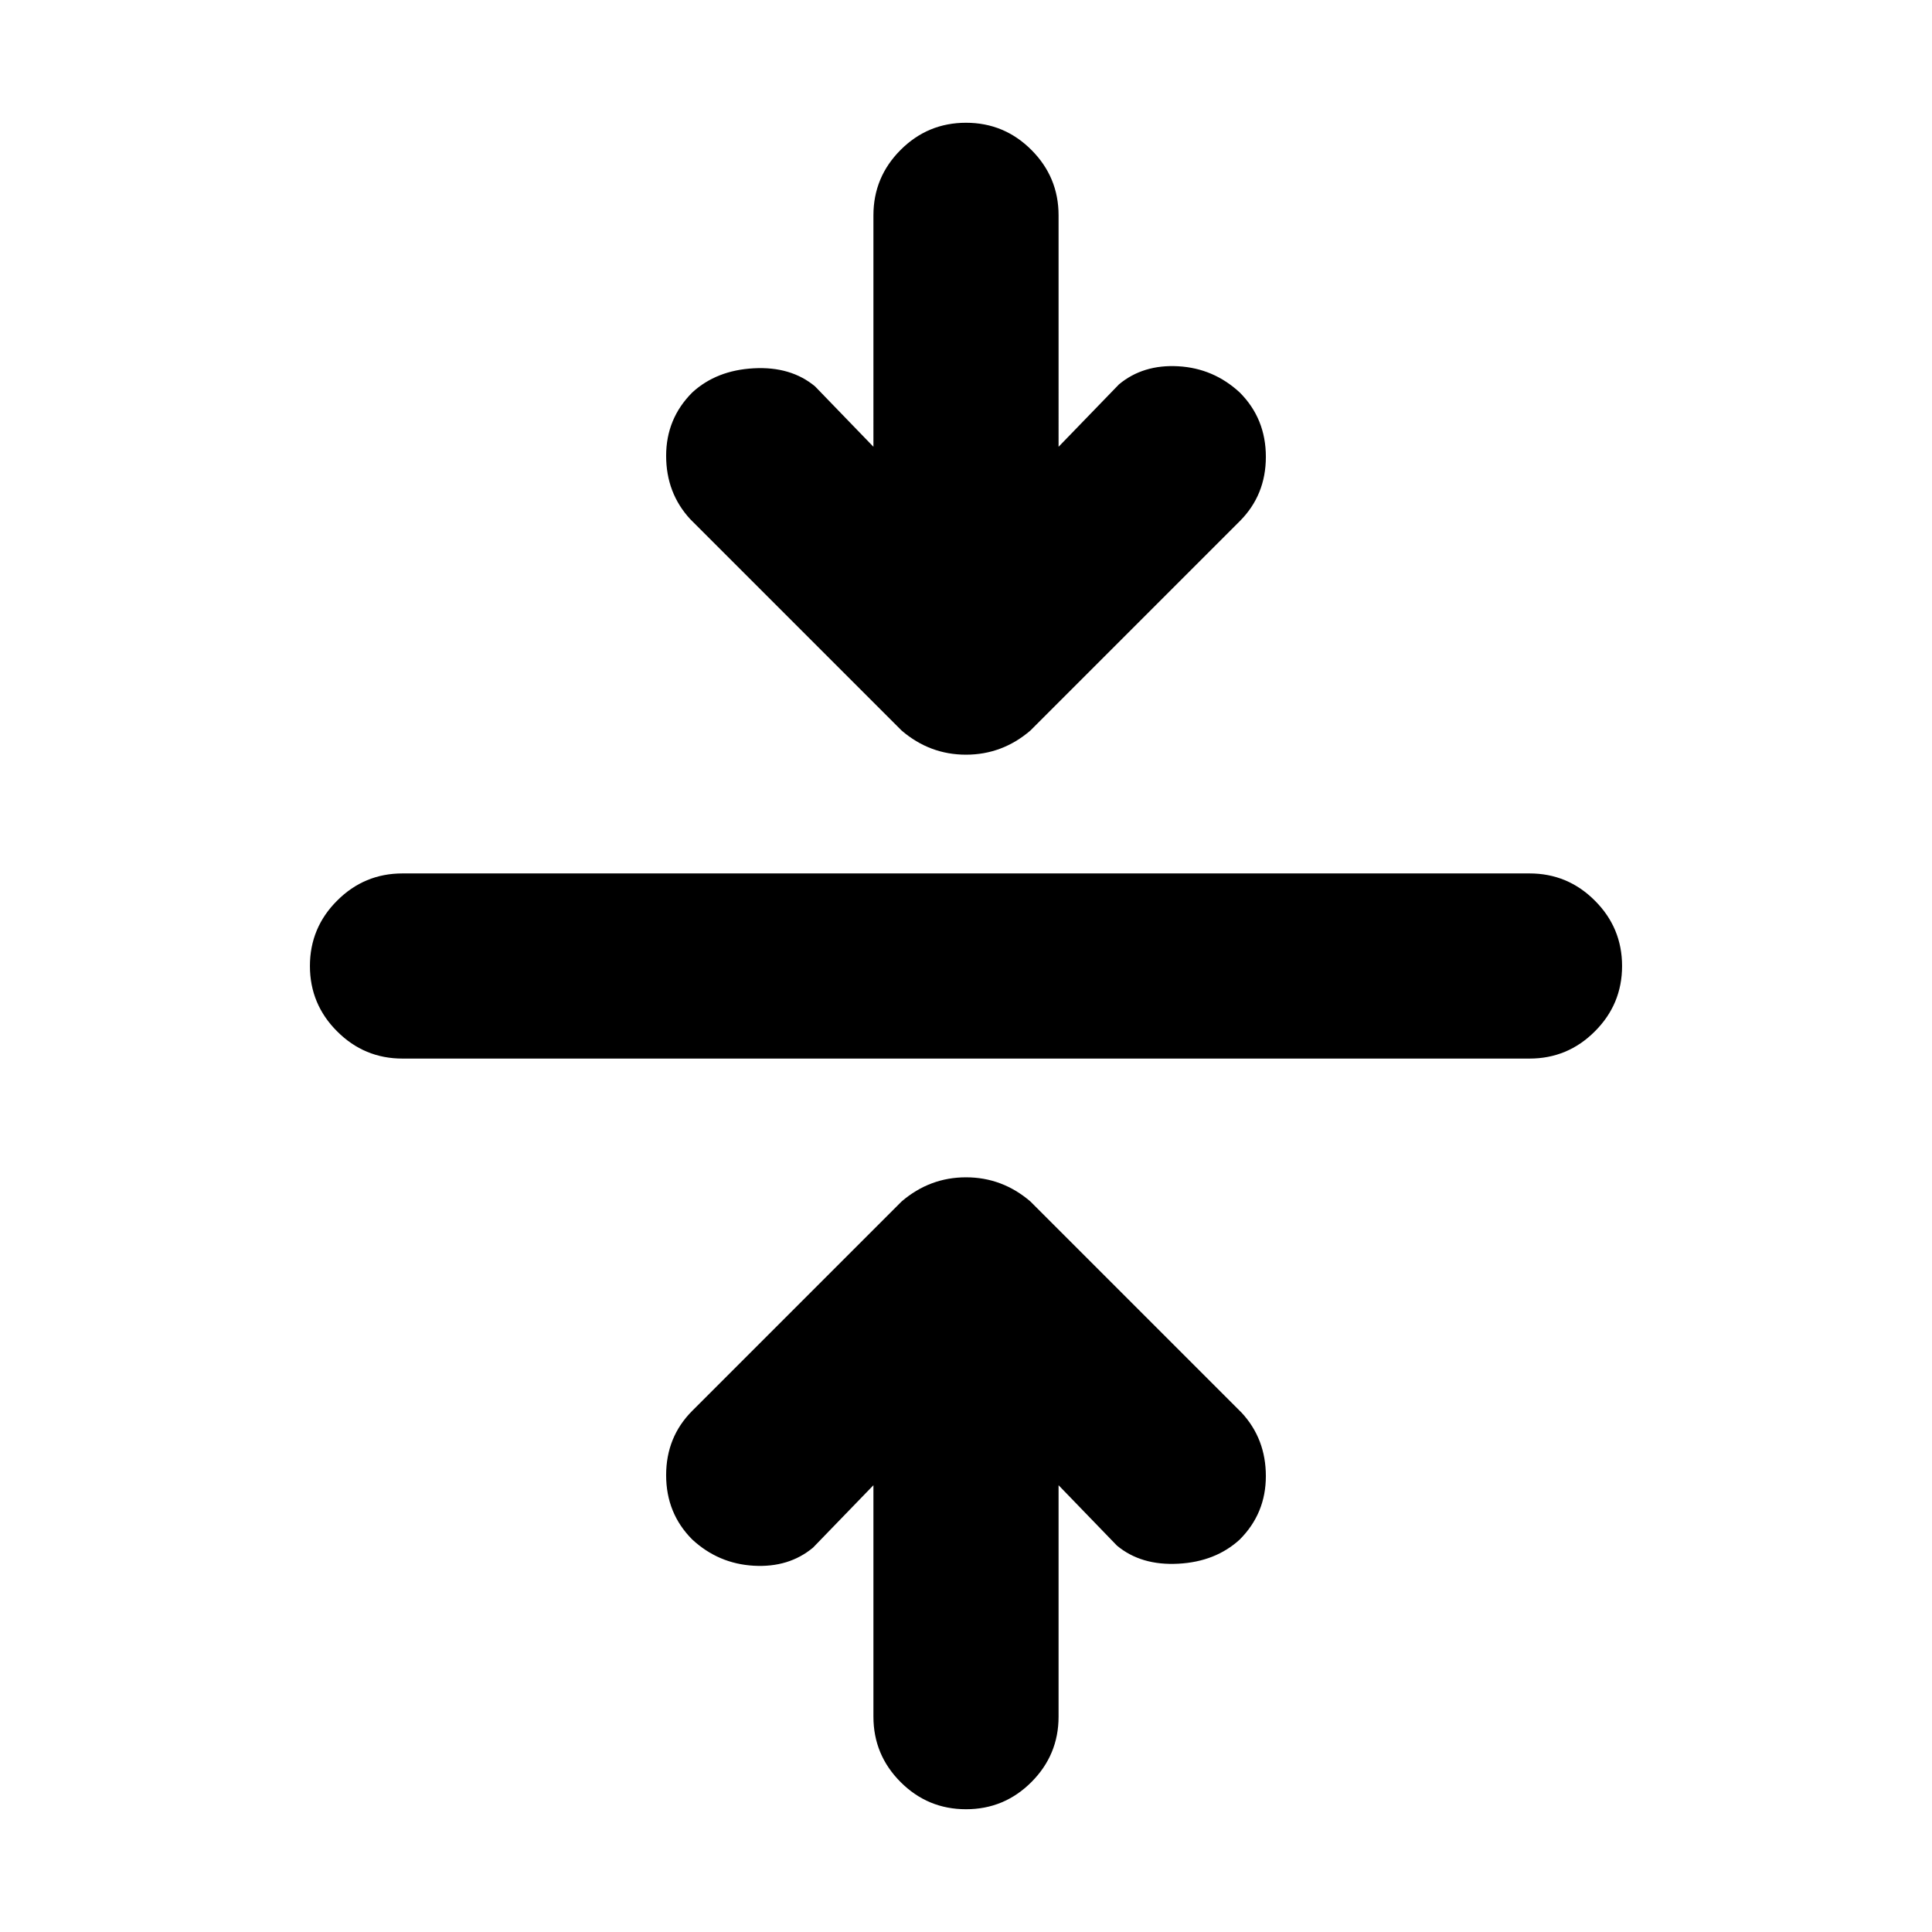 <svg xmlns="http://www.w3.org/2000/svg" height="24" width="24"><path d="M12 22.475q-.475 0-.812-.337-.338-.338-.338-.813V18.45l-.75.775q-.3.25-.737.225-.438-.025-.763-.325-.325-.325-.325-.8 0-.475.325-.8l2.6-2.6q.175-.15.375-.225.2-.075.425-.075.225 0 .425.075.2.075.375.225l2.625 2.625q.3.325.3.787 0 .463-.325.788-.3.275-.762.3-.463.025-.763-.225l-.725-.75v2.875q0 .475-.338.813-.337.337-.812.337ZM5 13.15q-.475 0-.812-.338-.338-.337-.338-.812 0-.475.338-.812.337-.338.812-.338h14q.475 0 .812.338.338.337.338.812 0 .475-.338.812-.337.338-.812.338Zm7-3.775q-.225 0-.425-.075-.2-.075-.375-.225L8.575 6.45q-.3-.325-.3-.788 0-.462.325-.787.3-.275.763-.3.462-.025.762.225l.725.75V2.675q0-.475.338-.813.337-.337.812-.337.475 0 .812.337.338.338.338.813V5.55l.75-.775q.3-.25.738-.225.437.025.762.325.325.325.325.8 0 .475-.325.8l-2.6 2.6q-.175.15-.375.225-.2.075-.425.075Z"/></svg>